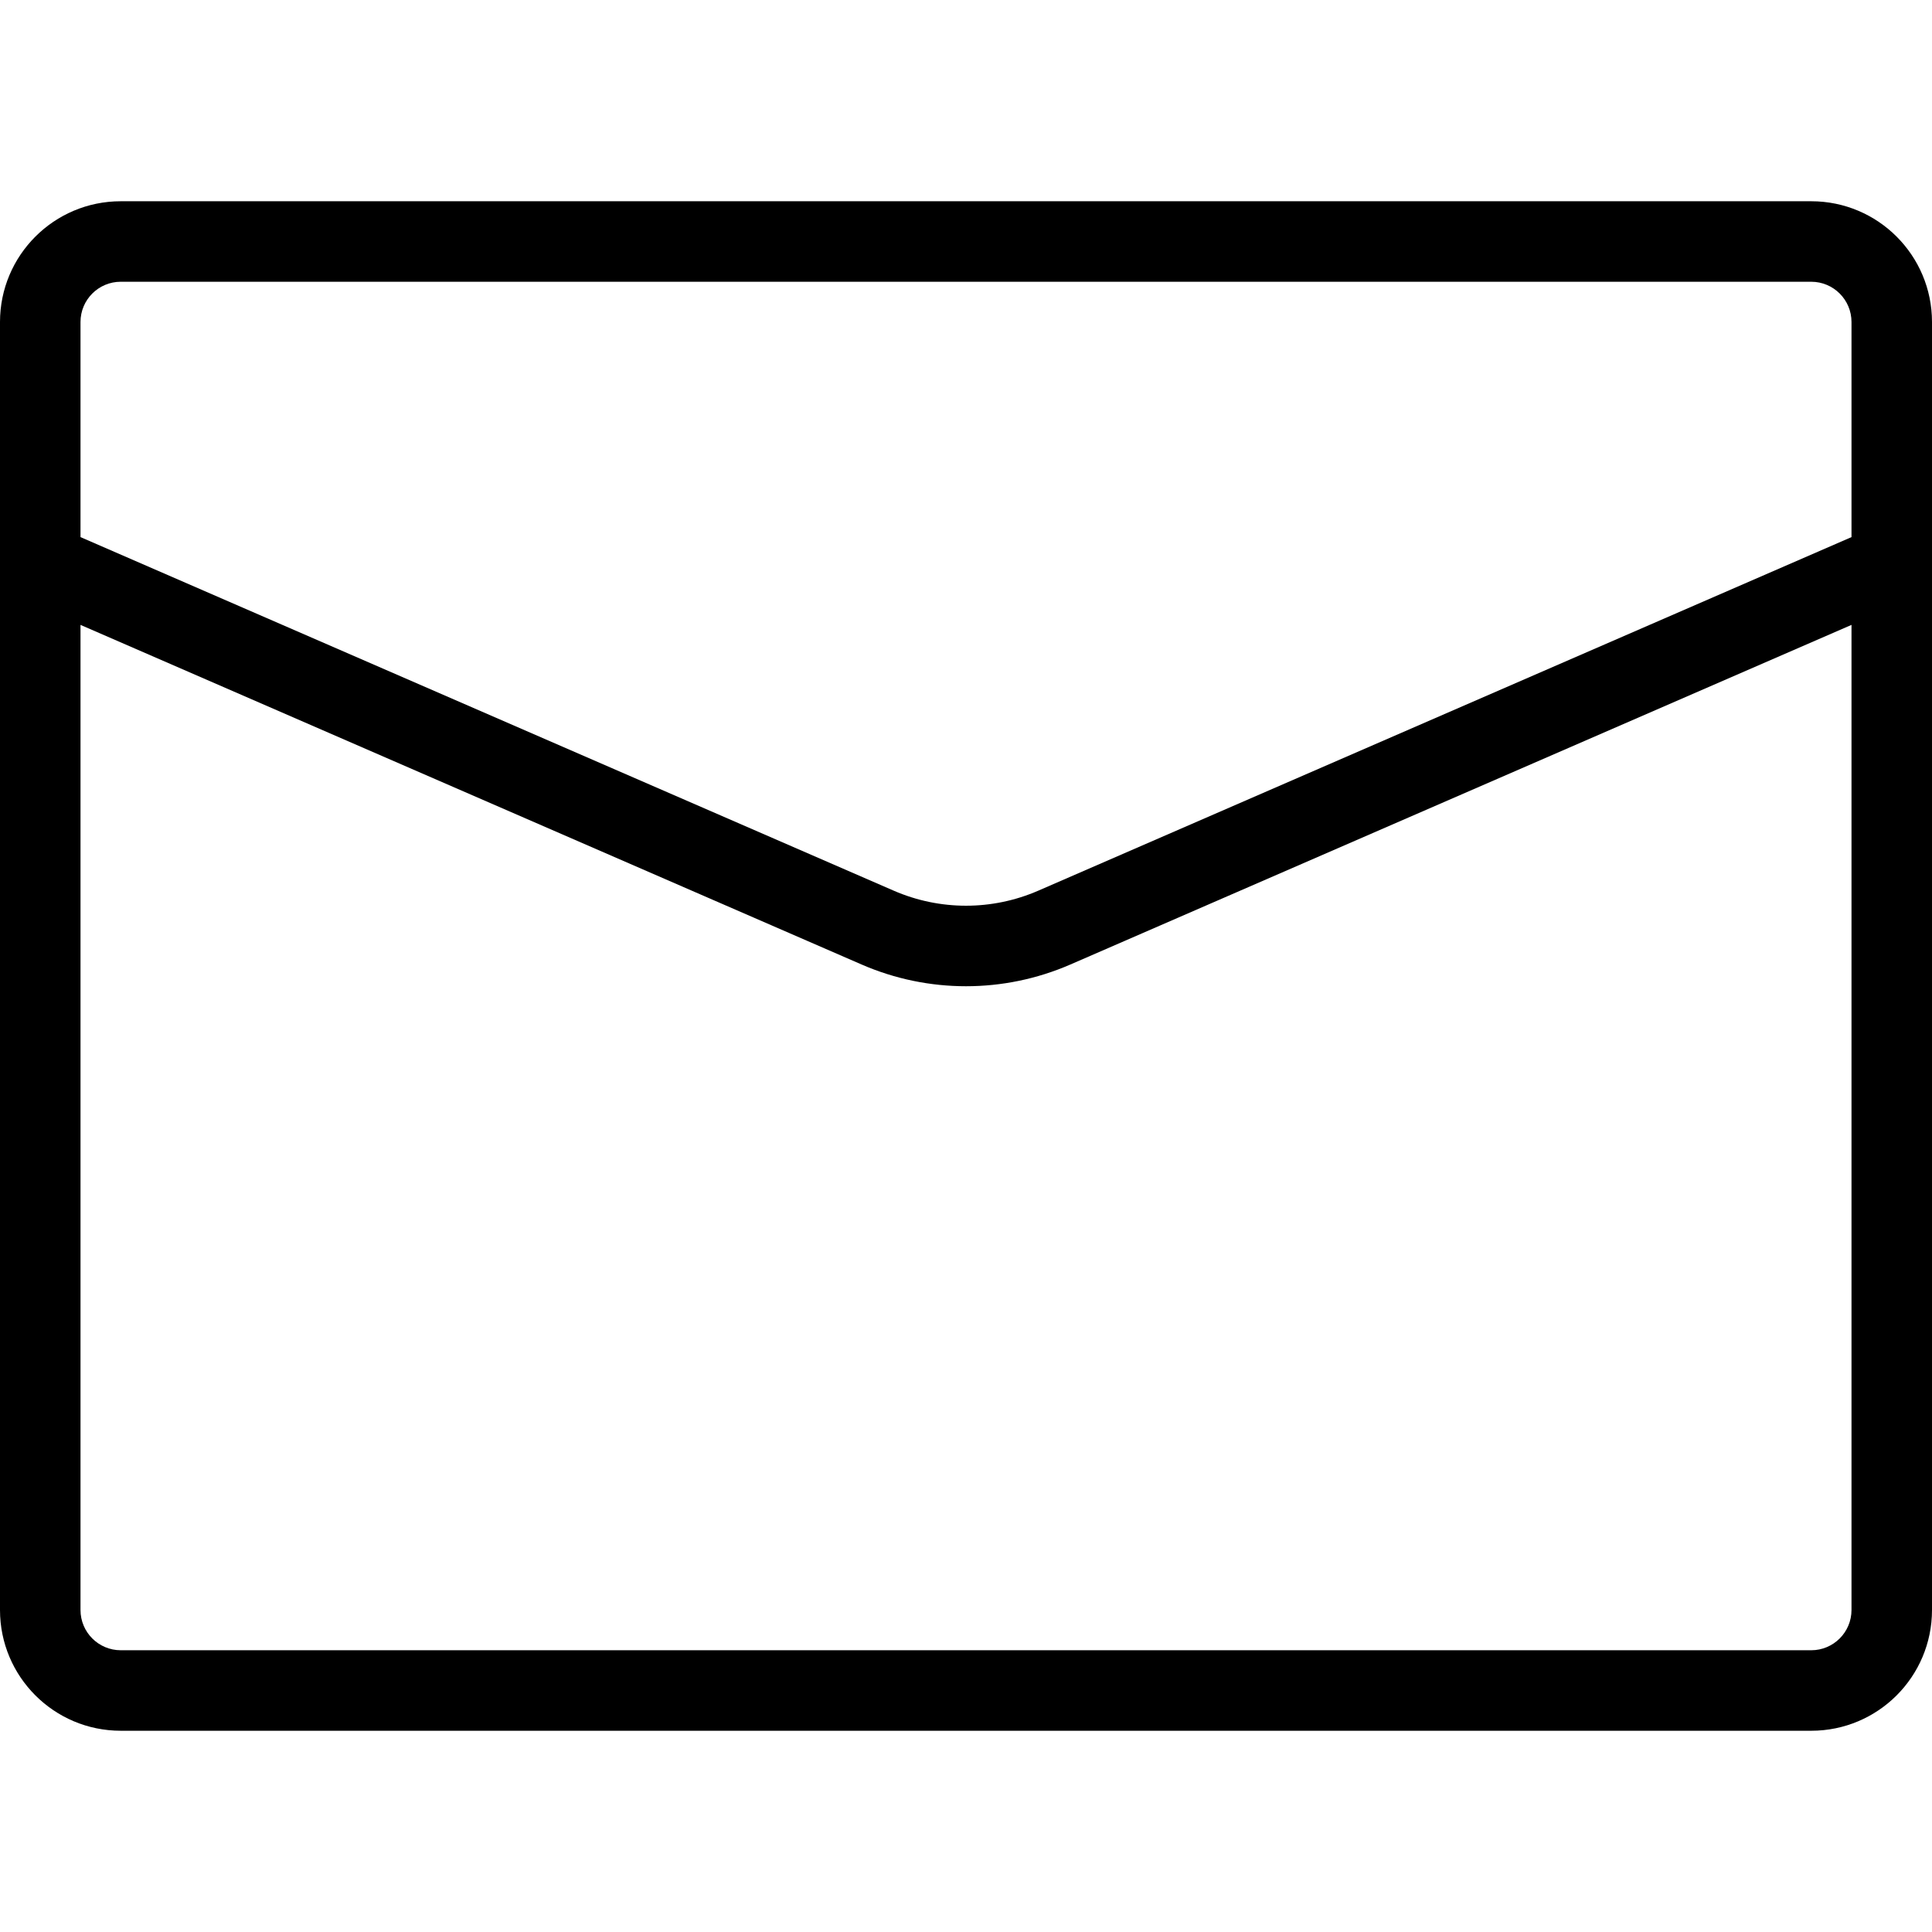 <svg xmlns="http://www.w3.org/2000/svg" width="192" height="192" fill="#000" viewBox="0 0 192 192">
  <path fill-rule="evenodd" d="M12 28c-2.209 0-4 1.791-4 4v21.377l80.823 35.14c4.578 1.99 9.776 1.99 14.354 0L184 53.377V32c0-2.209-1.791-4-4-4H12zm172 34.101l-77.633 33.754c-6.612 2.875-14.122 2.875-20.734 0L8 62.101V160c0 2.209 1.791 4 4 4h168c2.209 0 4-1.791 4-4V62.101zM0 32c0-6.627 5.373-12 12-12h168c6.627 0 12 5.373 12 12v128c0 6.627-5.373 12-12 12H12c-6.627 0-12-5.373-12-12V32z"/>
</svg>